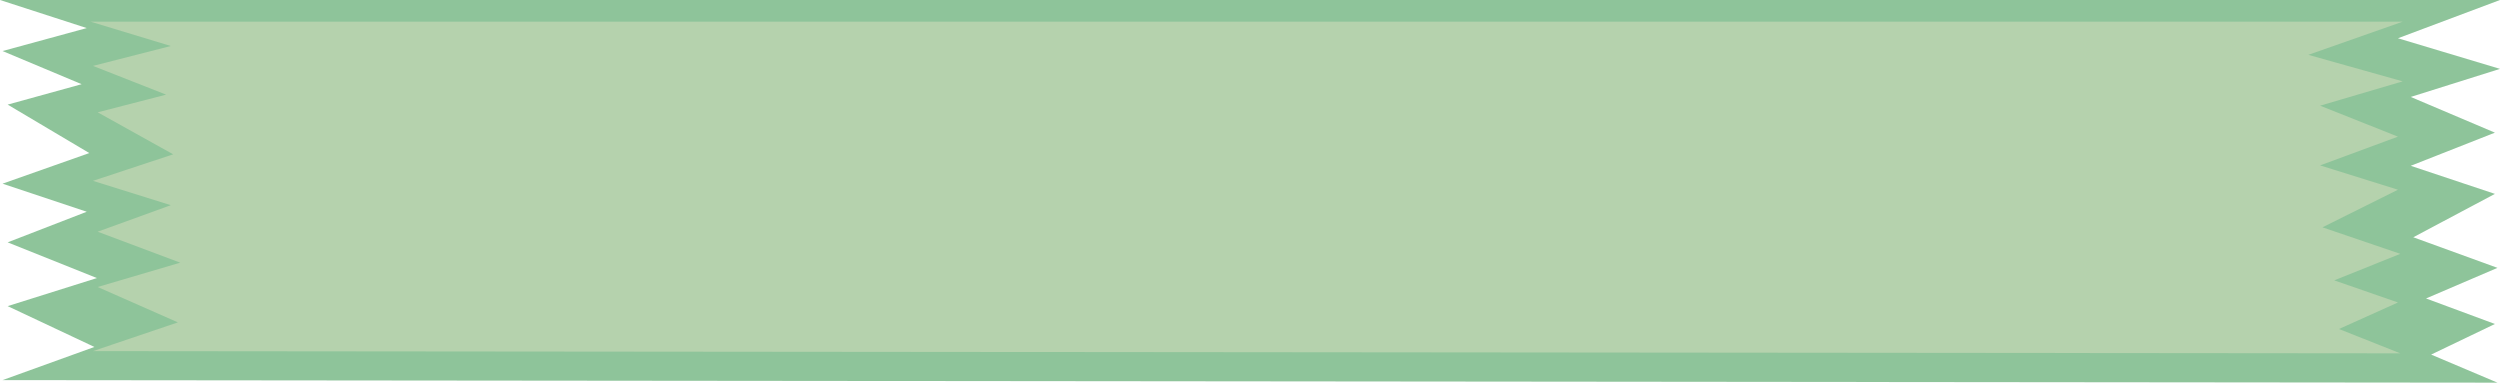 <?xml version="1.0" encoding="UTF-8" standalone="no"?>
<!-- Created with Inkscape (http://www.inkscape.org/) -->

<svg
   width="96.891mm"
   height="14.83mm"
   viewBox="0 0 96.891 14.83"
   version="1.1"
   id="svg1"
   xmlns="http://www.w3.org/2000/svg"
   xmlns:svg="http://www.w3.org/2000/svg">
  <defs
     id="defs1" />
  <g
     id="layer8"
     transform="translate(-55.168,-86.707)">
    <path
       style="fill:#8ec49a;fill-opacity:1;stroke:none;stroke-width:1.956;stroke-opacity:1"
       d="m 55.168,86.707 h 96.891 l -3.955,1.483 3.955,1.186 -3.46,1.088 3.263,1.384 -3.263,1.285 3.263,1.088 -3.164,1.681 3.263,1.186 -2.768,1.186 2.669,0.989 -2.472,1.186 2.571,1.088 -96.693,-0.099 3.559,-1.285 -3.362,-1.582 3.46,-1.088 -3.46,-1.384 3.065,-1.186 -3.263,-1.088 3.362,-1.186 -3.164,-1.878 2.867,-0.791 -3.065,-1.285 3.263,-0.89 z"
       id="path1" />
    <path
       style="fill:#b5d2ad;fill-opacity:1;stroke:none;stroke-width:1.751;stroke-opacity:1"
       d="m 58.679,87.547 h 89.608 l -3.657,1.285 3.657,1.028 -3.2,0.943 3.017,1.2 -3.017,1.114 3.017,0.943 -2.926,1.457 3.017,1.028 -2.56,1.028 2.469,0.857 -2.286,1.028 2.377,0.943 -89.425,-0.086 3.292,-1.114 -3.109,-1.371 3.2,-0.943 -3.2,-1.2 2.835,-1.028 -3.017,-0.943 3.109,-1.028 -2.926,-1.628 2.652,-0.685 -2.835,-1.114 3.017,-0.771 z"
       id="path1-8" />
  </g>
</svg>
